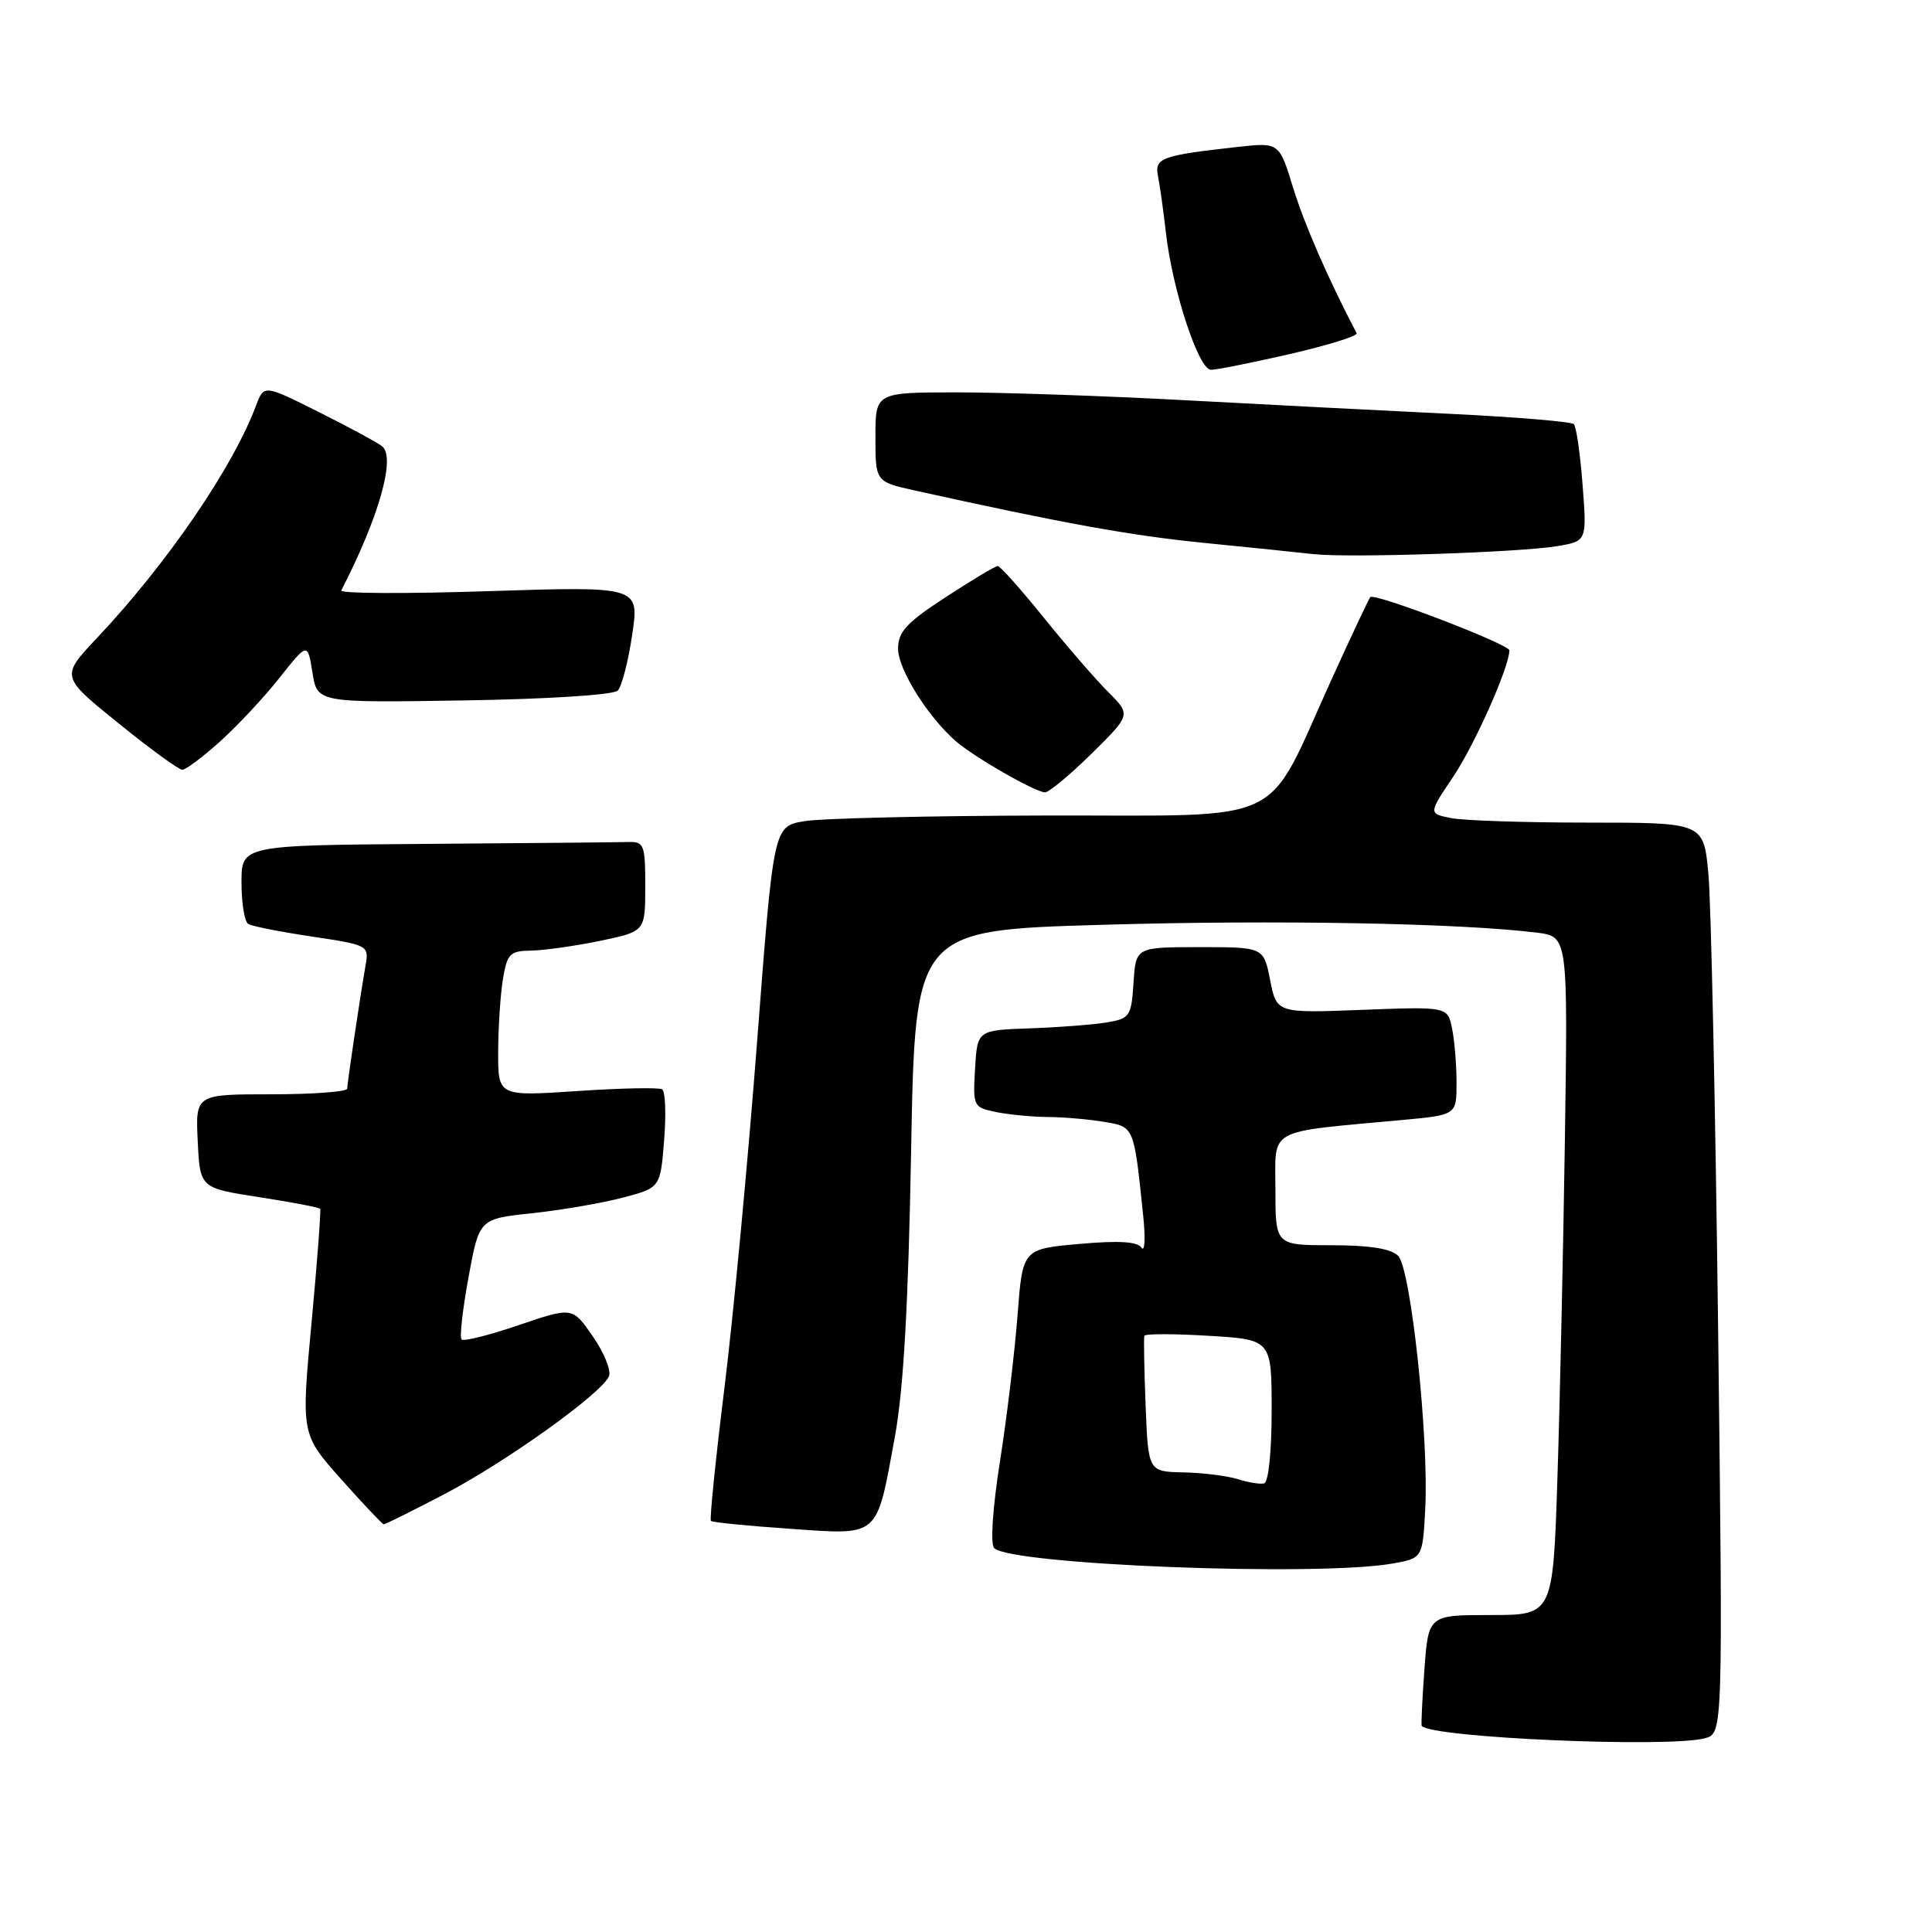 <?xml version="1.0" encoding="UTF-8" standalone="no"?>
<!DOCTYPE svg PUBLIC "-//W3C//DTD SVG 1.1//EN" "http://www.w3.org/Graphics/SVG/1.1/DTD/svg11.dtd" >
<svg xmlns="http://www.w3.org/2000/svg" xmlns:xlink="http://www.w3.org/1999/xlink" version="1.1" viewBox="0 0 256 256">
 <g >
 <path fill="currentColor"
d=" M 225.90 230.33 C 228.30 229.69 228.30 229.69 227.66 176.09 C 227.30 146.62 226.72 119.46 226.37 115.75 C 225.73 109.00 225.73 109.00 210.49 109.00 C 202.11 109.00 193.90 108.73 192.26 108.40 C 189.27 107.80 189.27 107.80 192.56 102.92 C 195.41 98.67 200.00 88.36 200.00 86.18 C 200.00 85.37 182.13 78.52 181.57 79.12 C 181.38 79.33 179.08 84.22 176.45 90.00 C 167.45 109.78 171.18 107.99 138.74 108.06 C 123.21 108.09 108.70 108.43 106.50 108.82 C 102.50 109.53 102.50 109.53 100.32 138.02 C 99.12 153.68 97.18 174.30 96.00 183.84 C 94.82 193.38 94.01 201.34 94.20 201.53 C 94.39 201.72 99.10 202.19 104.66 202.57 C 116.66 203.40 116.09 203.90 118.58 190.36 C 119.72 184.11 120.36 172.93 120.73 152.38 C 121.26 123.26 121.26 123.26 146.10 122.54 C 168.89 121.87 193.39 122.31 203.63 123.58 C 207.75 124.09 207.75 124.09 207.36 150.79 C 207.14 165.48 206.70 185.71 206.37 195.75 C 205.78 214.00 205.78 214.00 197.53 214.00 C 189.27 214.00 189.27 214.00 188.74 221.25 C 188.45 225.24 188.29 228.59 188.39 228.70 C 189.79 230.27 221.07 231.62 225.90 230.33 Z  M 184.50 207.18 C 188.50 206.47 188.50 206.47 188.85 199.99 C 189.35 190.52 186.95 168.10 185.26 166.40 C 184.31 165.45 181.46 165.00 176.43 165.00 C 169.00 165.00 169.00 165.00 169.00 157.63 C 169.00 149.33 167.62 150.09 185.75 148.41 C 193.00 147.74 193.00 147.74 193.00 143.50 C 193.00 141.16 192.74 137.93 192.41 136.31 C 191.83 133.38 191.83 133.38 180.50 133.81 C 169.17 134.25 169.17 134.25 168.30 129.87 C 167.44 125.50 167.44 125.50 158.97 125.50 C 150.50 125.50 150.50 125.50 150.20 130.21 C 149.91 134.65 149.71 134.96 146.70 135.47 C 144.94 135.77 140.35 136.12 136.50 136.26 C 129.50 136.50 129.50 136.50 129.20 141.62 C 128.91 146.64 128.96 146.74 132.08 147.37 C 133.82 147.71 136.88 148.00 138.88 148.01 C 140.87 148.02 144.18 148.30 146.23 148.64 C 150.31 149.31 150.24 149.15 151.47 161.00 C 151.79 164.03 151.70 165.97 151.26 165.33 C 150.72 164.51 148.26 164.36 142.99 164.83 C 135.50 165.50 135.50 165.50 134.83 174.27 C 134.46 179.09 133.42 187.81 132.50 193.64 C 131.53 199.82 131.21 204.61 131.73 205.13 C 133.95 207.35 174.57 208.93 184.50 207.18 Z  M 58.85 198.00 C 67.15 193.66 79.85 184.55 80.70 182.33 C 81.00 181.57 80.02 179.20 78.54 177.06 C 75.85 173.17 75.85 173.17 68.75 175.58 C 64.85 176.91 61.44 177.77 61.16 177.49 C 60.88 177.22 61.30 173.50 62.08 169.24 C 63.50 161.50 63.50 161.50 70.50 160.76 C 74.35 160.35 79.75 159.42 82.50 158.70 C 87.50 157.38 87.50 157.38 88.00 151.10 C 88.28 147.64 88.16 144.60 87.74 144.34 C 87.32 144.08 82.26 144.18 76.49 144.57 C 66.00 145.27 66.00 145.27 66.01 139.39 C 66.02 136.15 66.30 131.81 66.64 129.75 C 67.20 126.36 67.56 126.00 70.38 125.96 C 72.10 125.93 76.20 125.35 79.50 124.67 C 85.50 123.42 85.50 123.42 85.50 117.46 C 85.50 111.92 85.34 111.51 83.25 111.57 C 82.01 111.61 69.97 111.72 56.50 111.82 C 32.00 112.00 32.00 112.00 32.00 116.94 C 32.00 119.66 32.40 122.13 32.89 122.43 C 33.38 122.73 37.18 123.48 41.34 124.10 C 48.75 125.21 48.89 125.28 48.45 127.86 C 47.68 132.29 46.02 143.45 46.01 144.25 C 46.00 144.66 41.48 145.00 35.95 145.00 C 25.90 145.00 25.90 145.00 26.20 151.21 C 26.50 157.42 26.50 157.42 34.34 158.63 C 38.65 159.29 42.28 159.99 42.42 160.17 C 42.55 160.35 42.04 167.15 41.28 175.27 C 39.90 190.04 39.90 190.04 45.20 196.00 C 48.11 199.27 50.66 201.96 50.85 201.98 C 51.04 201.99 54.64 200.20 58.85 198.00 Z  M 144.65 99.85 C 149.86 94.71 149.86 94.71 146.83 91.68 C 145.16 90.01 141.32 85.58 138.29 81.82 C 135.26 78.07 132.52 75.00 132.21 75.00 C 131.89 75.00 128.80 76.85 125.32 79.12 C 120.11 82.51 119.00 83.71 119.00 85.97 C 119.00 88.66 122.89 94.90 126.60 98.17 C 128.98 100.27 137.17 104.97 138.47 104.99 C 139.00 104.99 141.78 102.68 144.65 99.85 Z  M 29.16 98.25 C 31.45 96.19 35.00 92.39 37.04 89.81 C 40.76 85.12 40.76 85.12 41.40 89.12 C 42.04 93.12 42.04 93.12 61.47 92.81 C 72.69 92.63 81.31 92.08 81.86 91.50 C 82.39 90.95 83.25 87.62 83.77 84.10 C 84.72 77.69 84.72 77.69 64.78 78.33 C 53.81 78.69 45.01 78.65 45.22 78.24 C 50.21 68.55 52.46 60.61 50.64 59.14 C 50.01 58.64 46.23 56.59 42.23 54.59 C 34.97 50.96 34.97 50.96 33.93 53.73 C 30.88 61.91 22.13 74.70 12.82 84.57 C 8.04 89.65 8.04 89.65 15.68 95.82 C 19.88 99.22 23.69 102.00 24.16 102.00 C 24.62 102.00 26.87 100.31 29.16 98.25 Z  M 206.38 72.36 C 210.27 71.70 210.27 71.70 209.70 64.25 C 209.39 60.16 208.87 56.53 208.54 56.20 C 208.20 55.87 200.86 55.26 192.22 54.84 C 183.57 54.42 167.72 53.61 157.00 53.03 C 146.28 52.45 132.66 51.99 126.75 51.99 C 116.00 52.00 116.00 52.00 116.00 57.92 C 116.00 63.83 116.00 63.83 121.25 65.00 C 140.85 69.34 149.84 70.97 159.50 71.93 C 165.55 72.53 172.07 73.20 174.00 73.42 C 178.62 73.95 201.45 73.20 206.38 72.36 Z  M 170.97 46.90 C 175.99 45.74 179.95 44.51 179.76 44.15 C 175.95 36.86 172.85 29.76 171.36 24.92 C 169.50 18.86 169.50 18.86 164.00 19.47 C 153.90 20.59 152.96 20.93 153.44 23.33 C 153.68 24.52 154.15 27.87 154.48 30.76 C 155.34 38.41 158.82 49.00 160.46 49.00 C 161.23 49.00 165.96 48.05 170.97 46.90 Z  M 164.00 195.99 C 162.62 195.56 159.40 195.15 156.82 195.10 C 152.15 195.00 152.15 195.00 151.80 186.25 C 151.61 181.44 151.54 177.28 151.63 177.00 C 151.73 176.72 155.56 176.72 160.15 177.00 C 168.50 177.50 168.50 177.50 168.50 186.92 C 168.50 192.38 168.08 196.43 167.50 196.56 C 166.95 196.69 165.38 196.43 164.00 195.99 Z "/>
</g>
</svg>